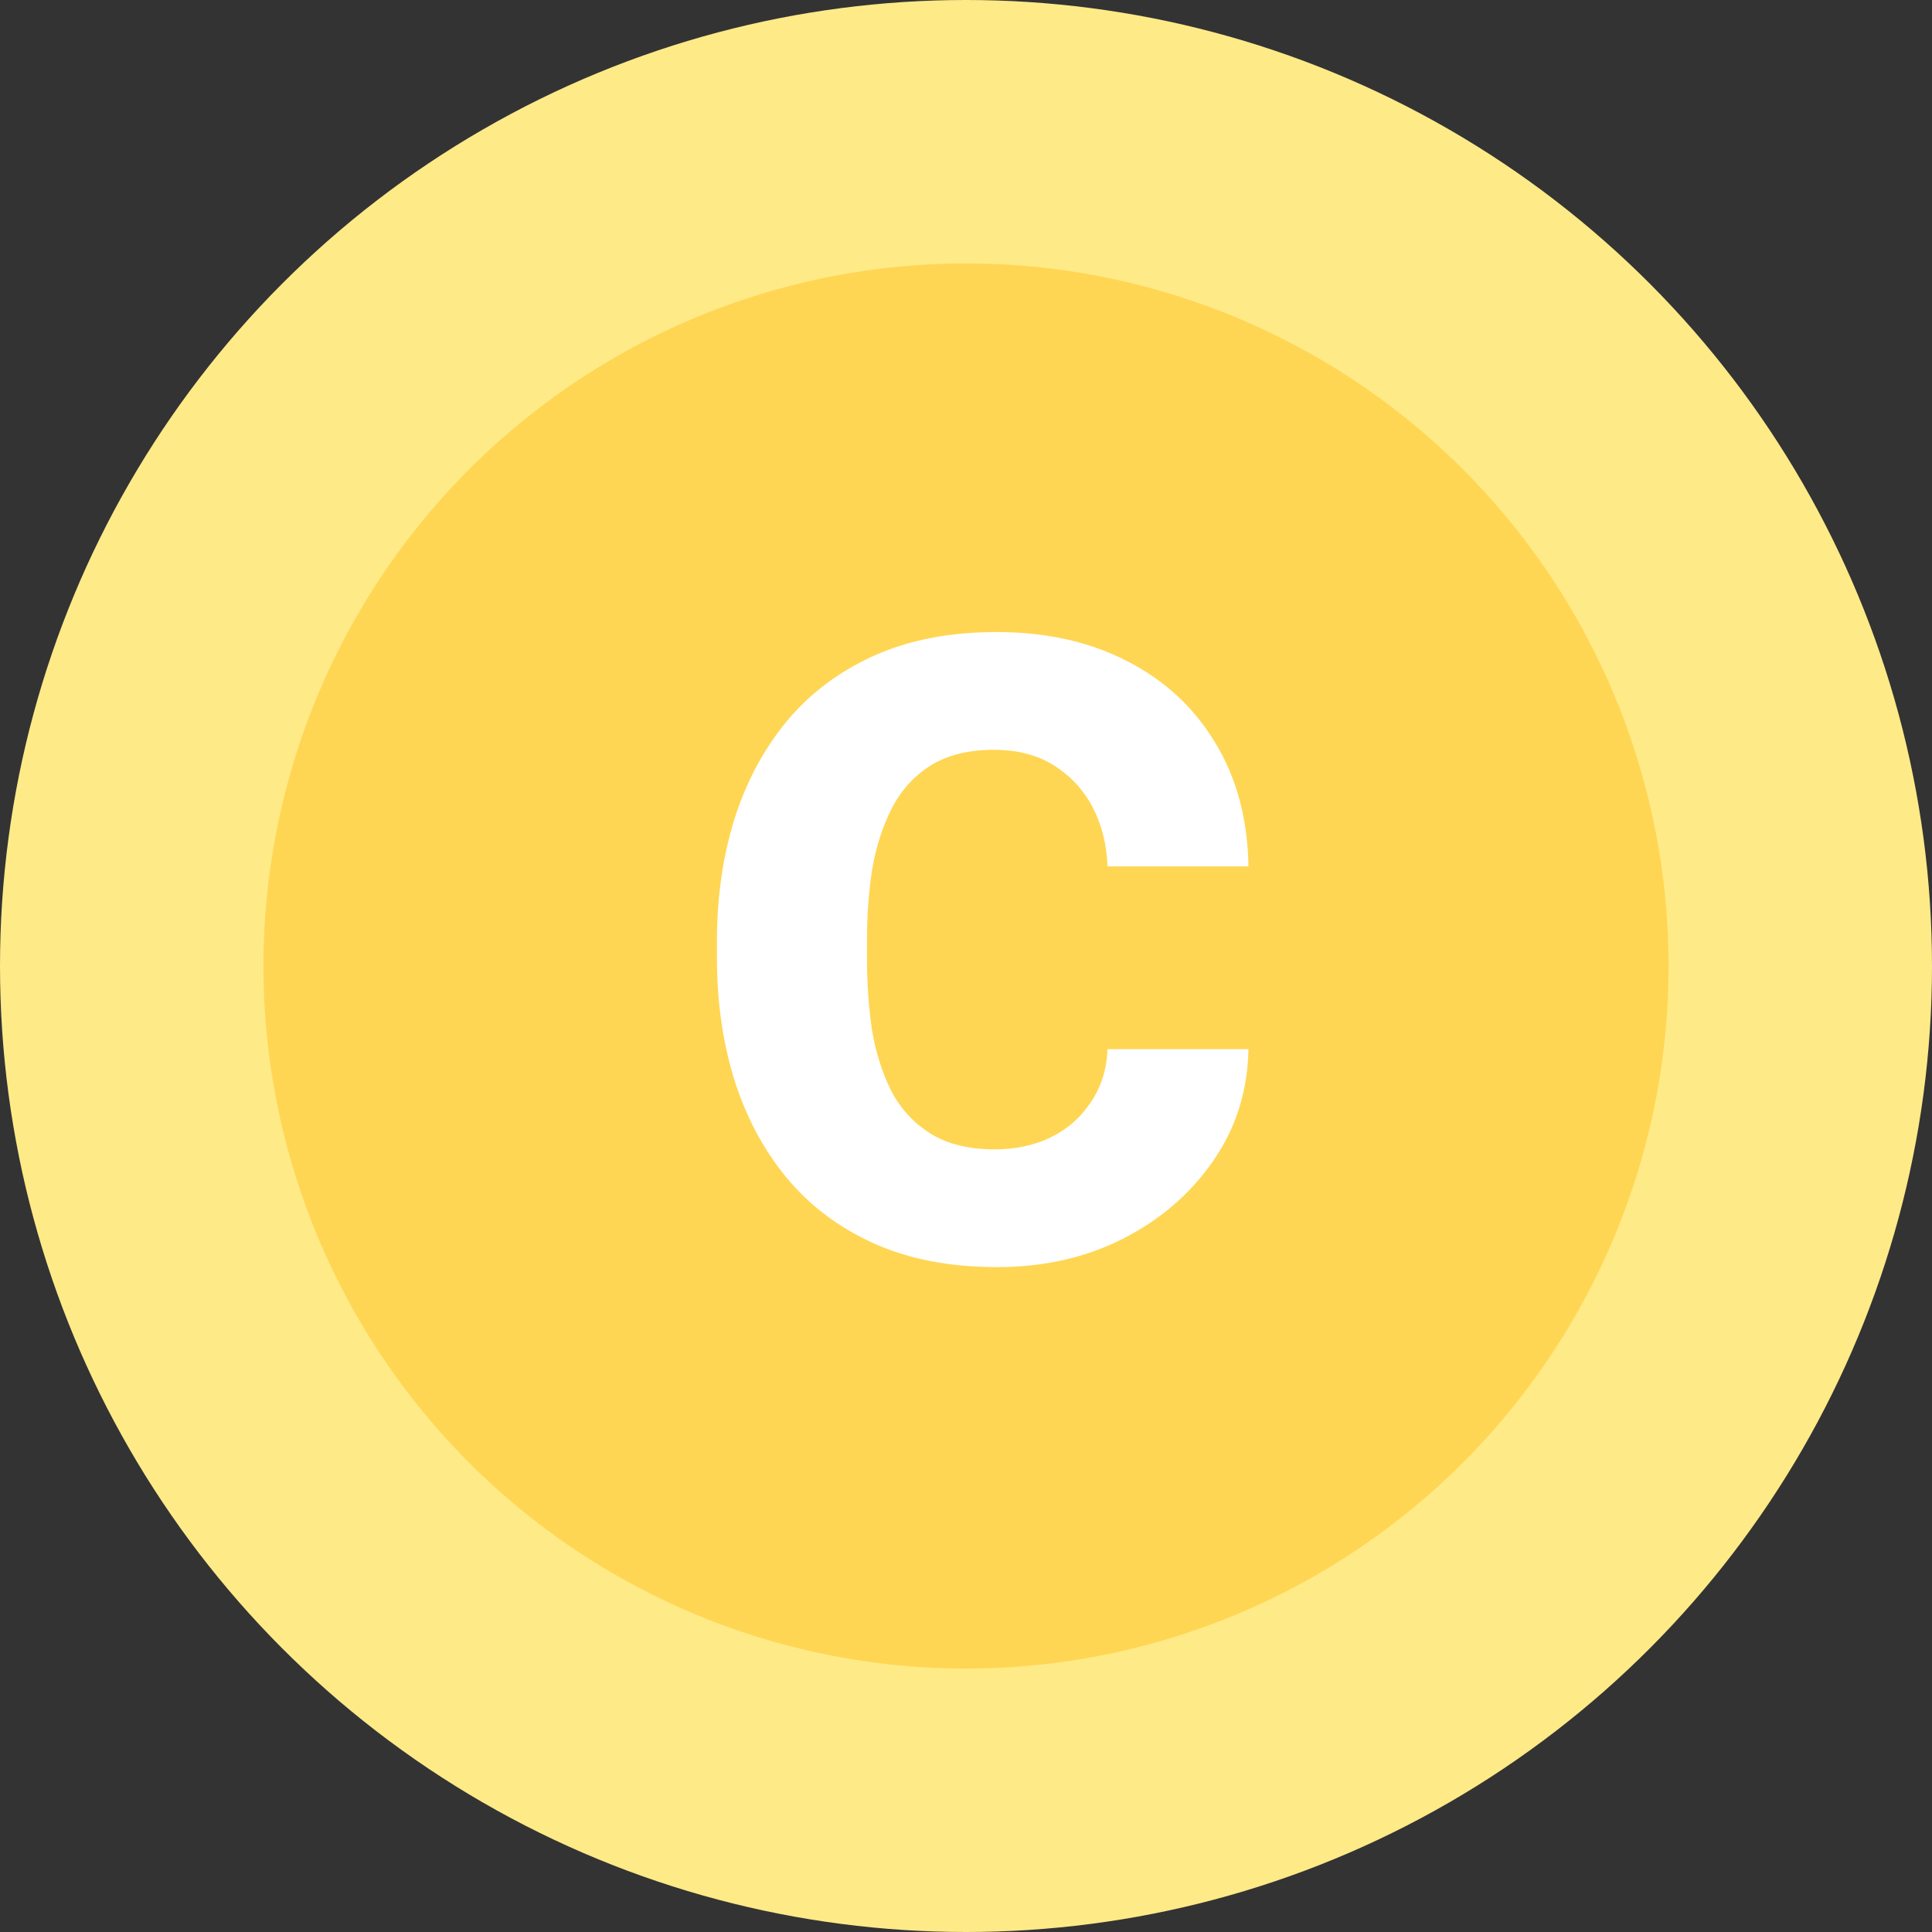 <svg width="20" height="20" viewBox="0 0 20 20" fill="none" xmlns="http://www.w3.org/2000/svg">
<rect x="0" y="0" width="20" height="20" fill="#333333" stroke="none"/>
<circle cx="10" cy="10" r="10" fill="#FFEA88"/>
<circle cx="10" cy="10" r="7.273" fill="#FFD653"/>
<path d="M10.299 11.898C10.518 11.898 10.713 11.855 10.885 11.77C11.057 11.684 11.193 11.562 11.295 11.406C11.4 11.25 11.457 11.068 11.465 10.861H12.924C12.916 11.291 12.795 11.676 12.56 12.016C12.326 12.355 12.014 12.625 11.623 12.824C11.236 13.02 10.803 13.117 10.322 13.117C9.834 13.117 9.408 13.035 9.045 12.871C8.682 12.707 8.379 12.479 8.137 12.185C7.898 11.893 7.719 11.553 7.598 11.166C7.48 10.779 7.422 10.365 7.422 9.924V9.736C7.422 9.295 7.48 8.881 7.598 8.494C7.719 8.107 7.898 7.768 8.137 7.475C8.379 7.182 8.682 6.953 9.045 6.789C9.408 6.625 9.832 6.543 10.316 6.543C10.828 6.543 11.277 6.643 11.664 6.842C12.055 7.041 12.359 7.322 12.578 7.686C12.801 8.049 12.916 8.477 12.924 8.969H11.465C11.457 8.742 11.406 8.539 11.312 8.359C11.219 8.18 11.086 8.035 10.914 7.926C10.742 7.816 10.533 7.762 10.287 7.762C10.025 7.762 9.807 7.816 9.631 7.926C9.459 8.035 9.324 8.186 9.227 8.377C9.133 8.564 9.066 8.775 9.027 9.01C8.992 9.24 8.975 9.482 8.975 9.736V9.924C8.975 10.182 8.992 10.428 9.027 10.662C9.066 10.896 9.133 11.107 9.227 11.295C9.324 11.479 9.459 11.625 9.631 11.734C9.807 11.844 10.029 11.898 10.299 11.898Z" fill="white"/>
</svg>
